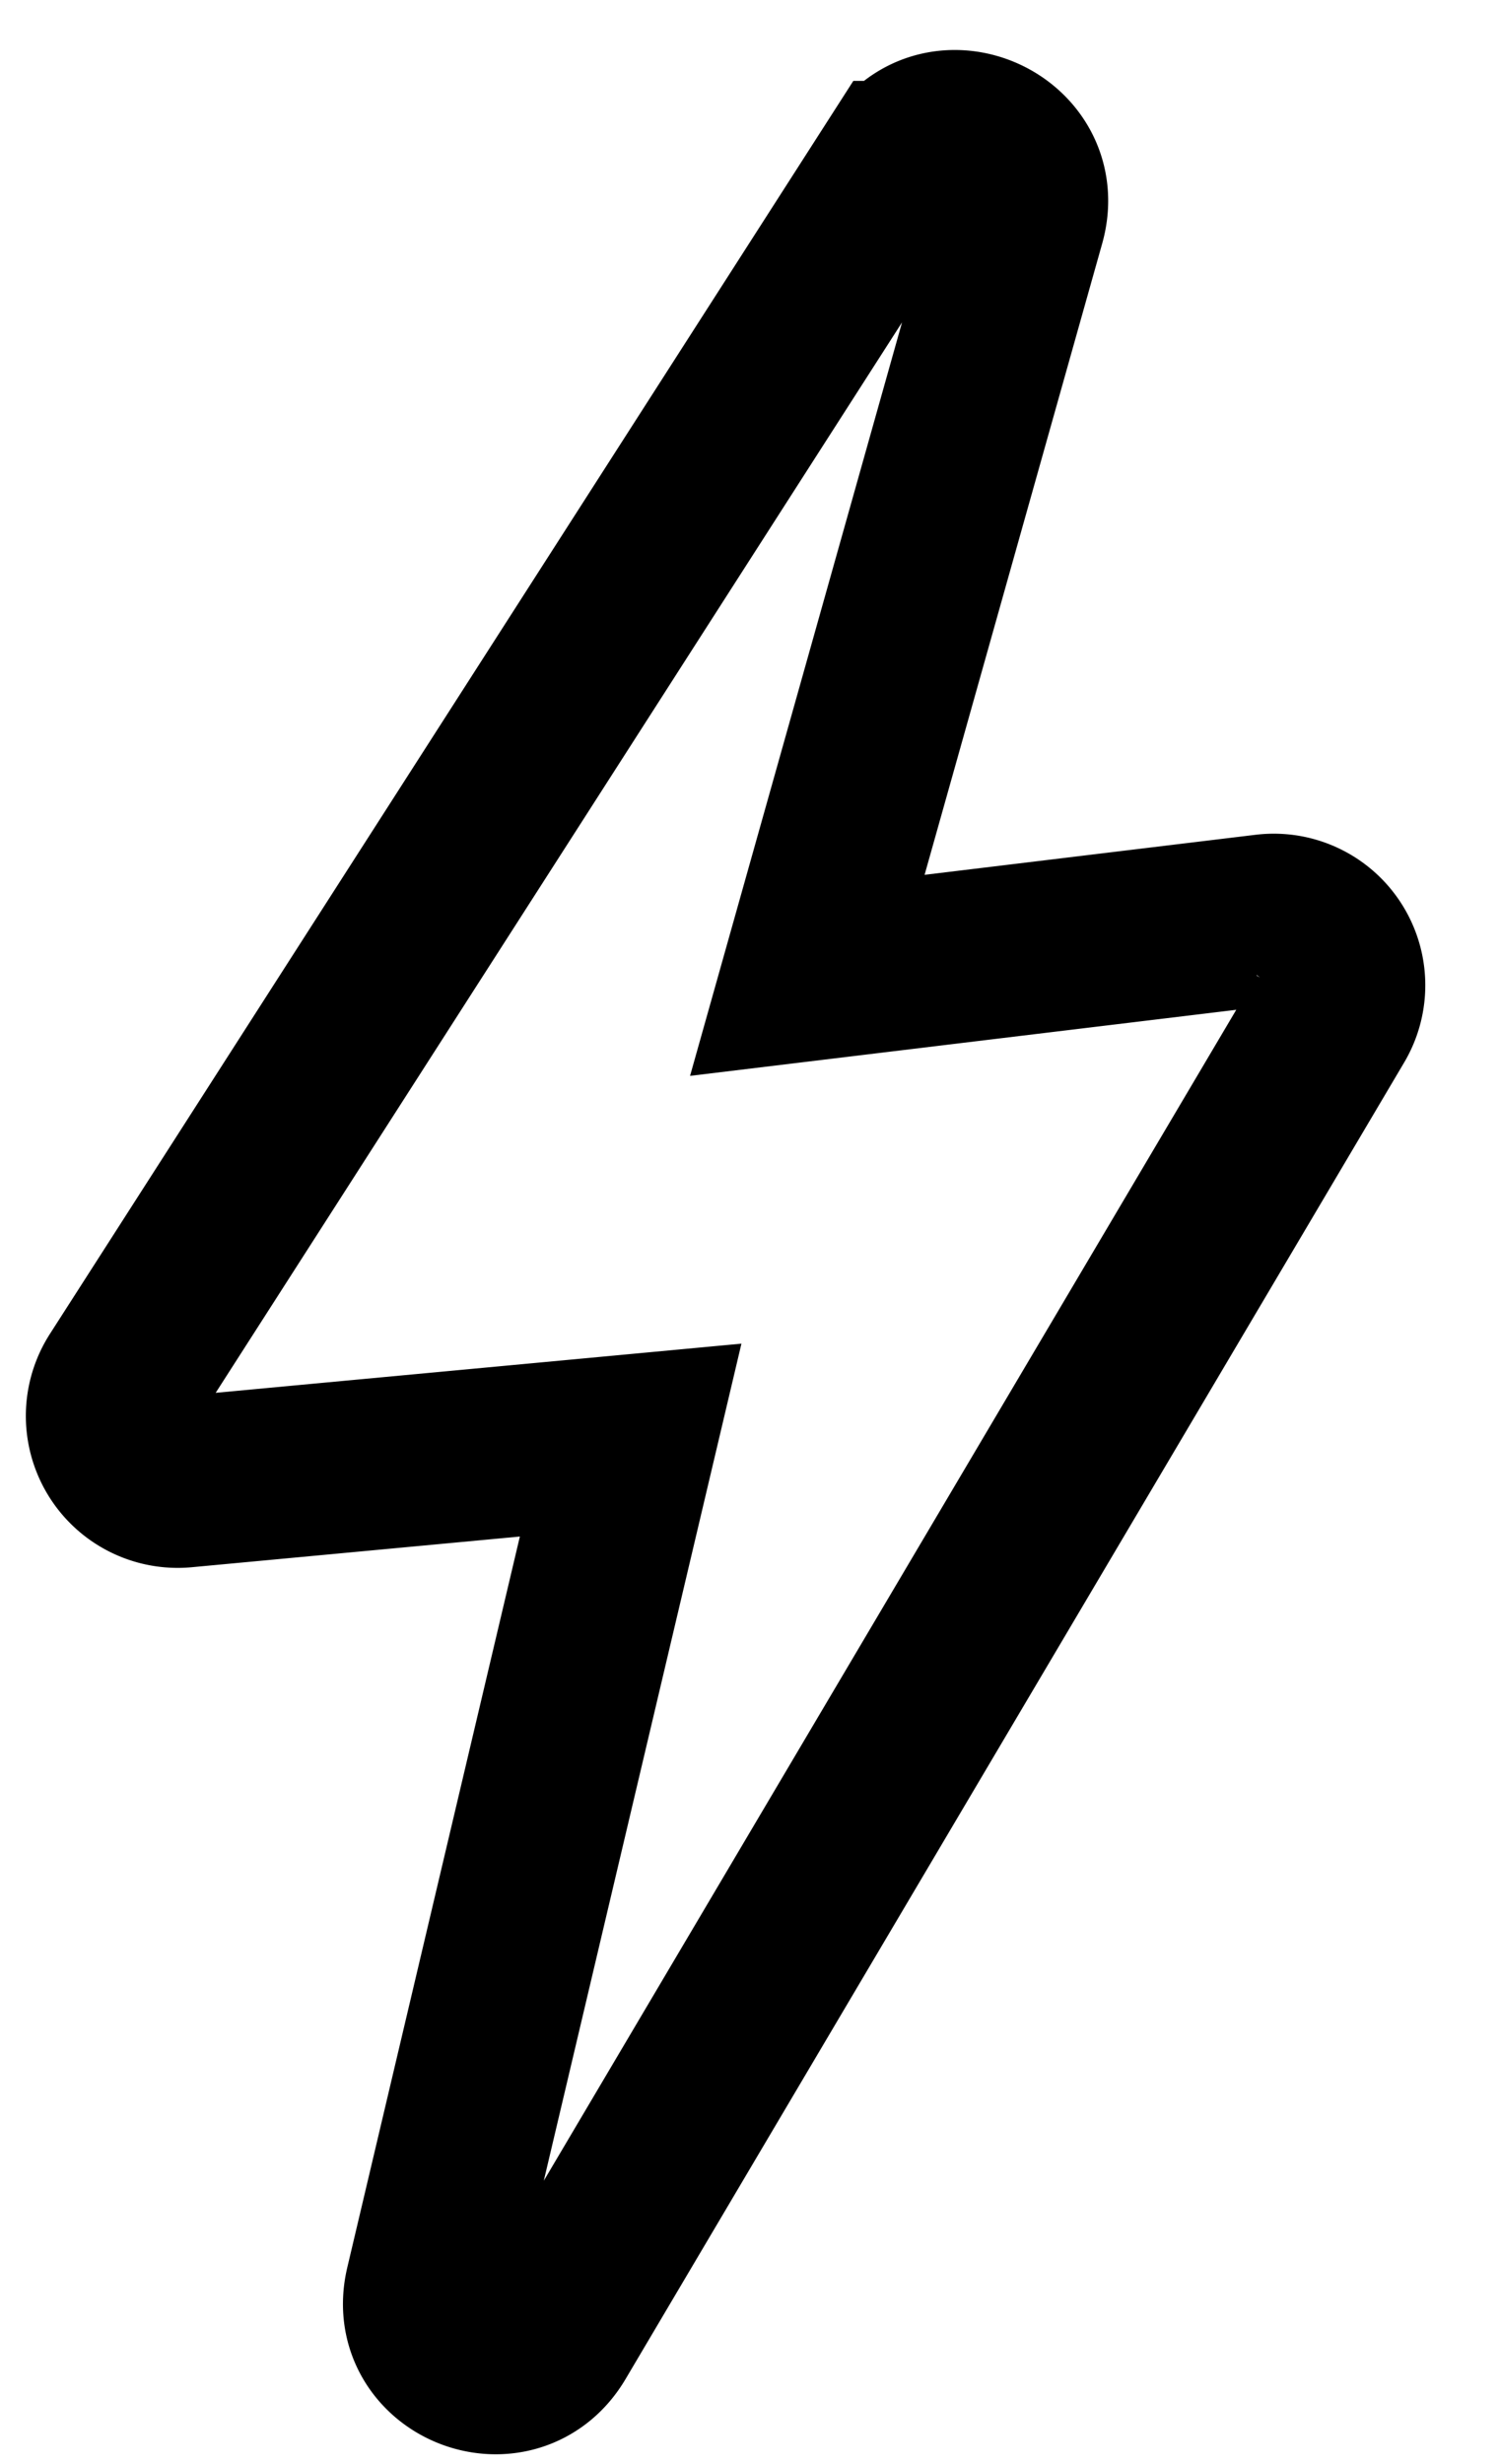<svg width="14" height="23" viewBox="0 0 14 23" fill="none" xmlns="http://www.w3.org/2000/svg">
    <path clip-rule="evenodd" d="M8.407 1.555 1.14 12.882a.618.618 0 0 0 .578.95l4.172-.39-1.868 7.907c-.163.69.77 1.062 1.132.45l7.27-12.286a.615.615 0 0 0-.6-.927l-4.284.518 1.984-7.048c.192-.684-.732-1.1-1.116-.501z" stroke="#000" stroke-width="1.6"/>
</svg>

